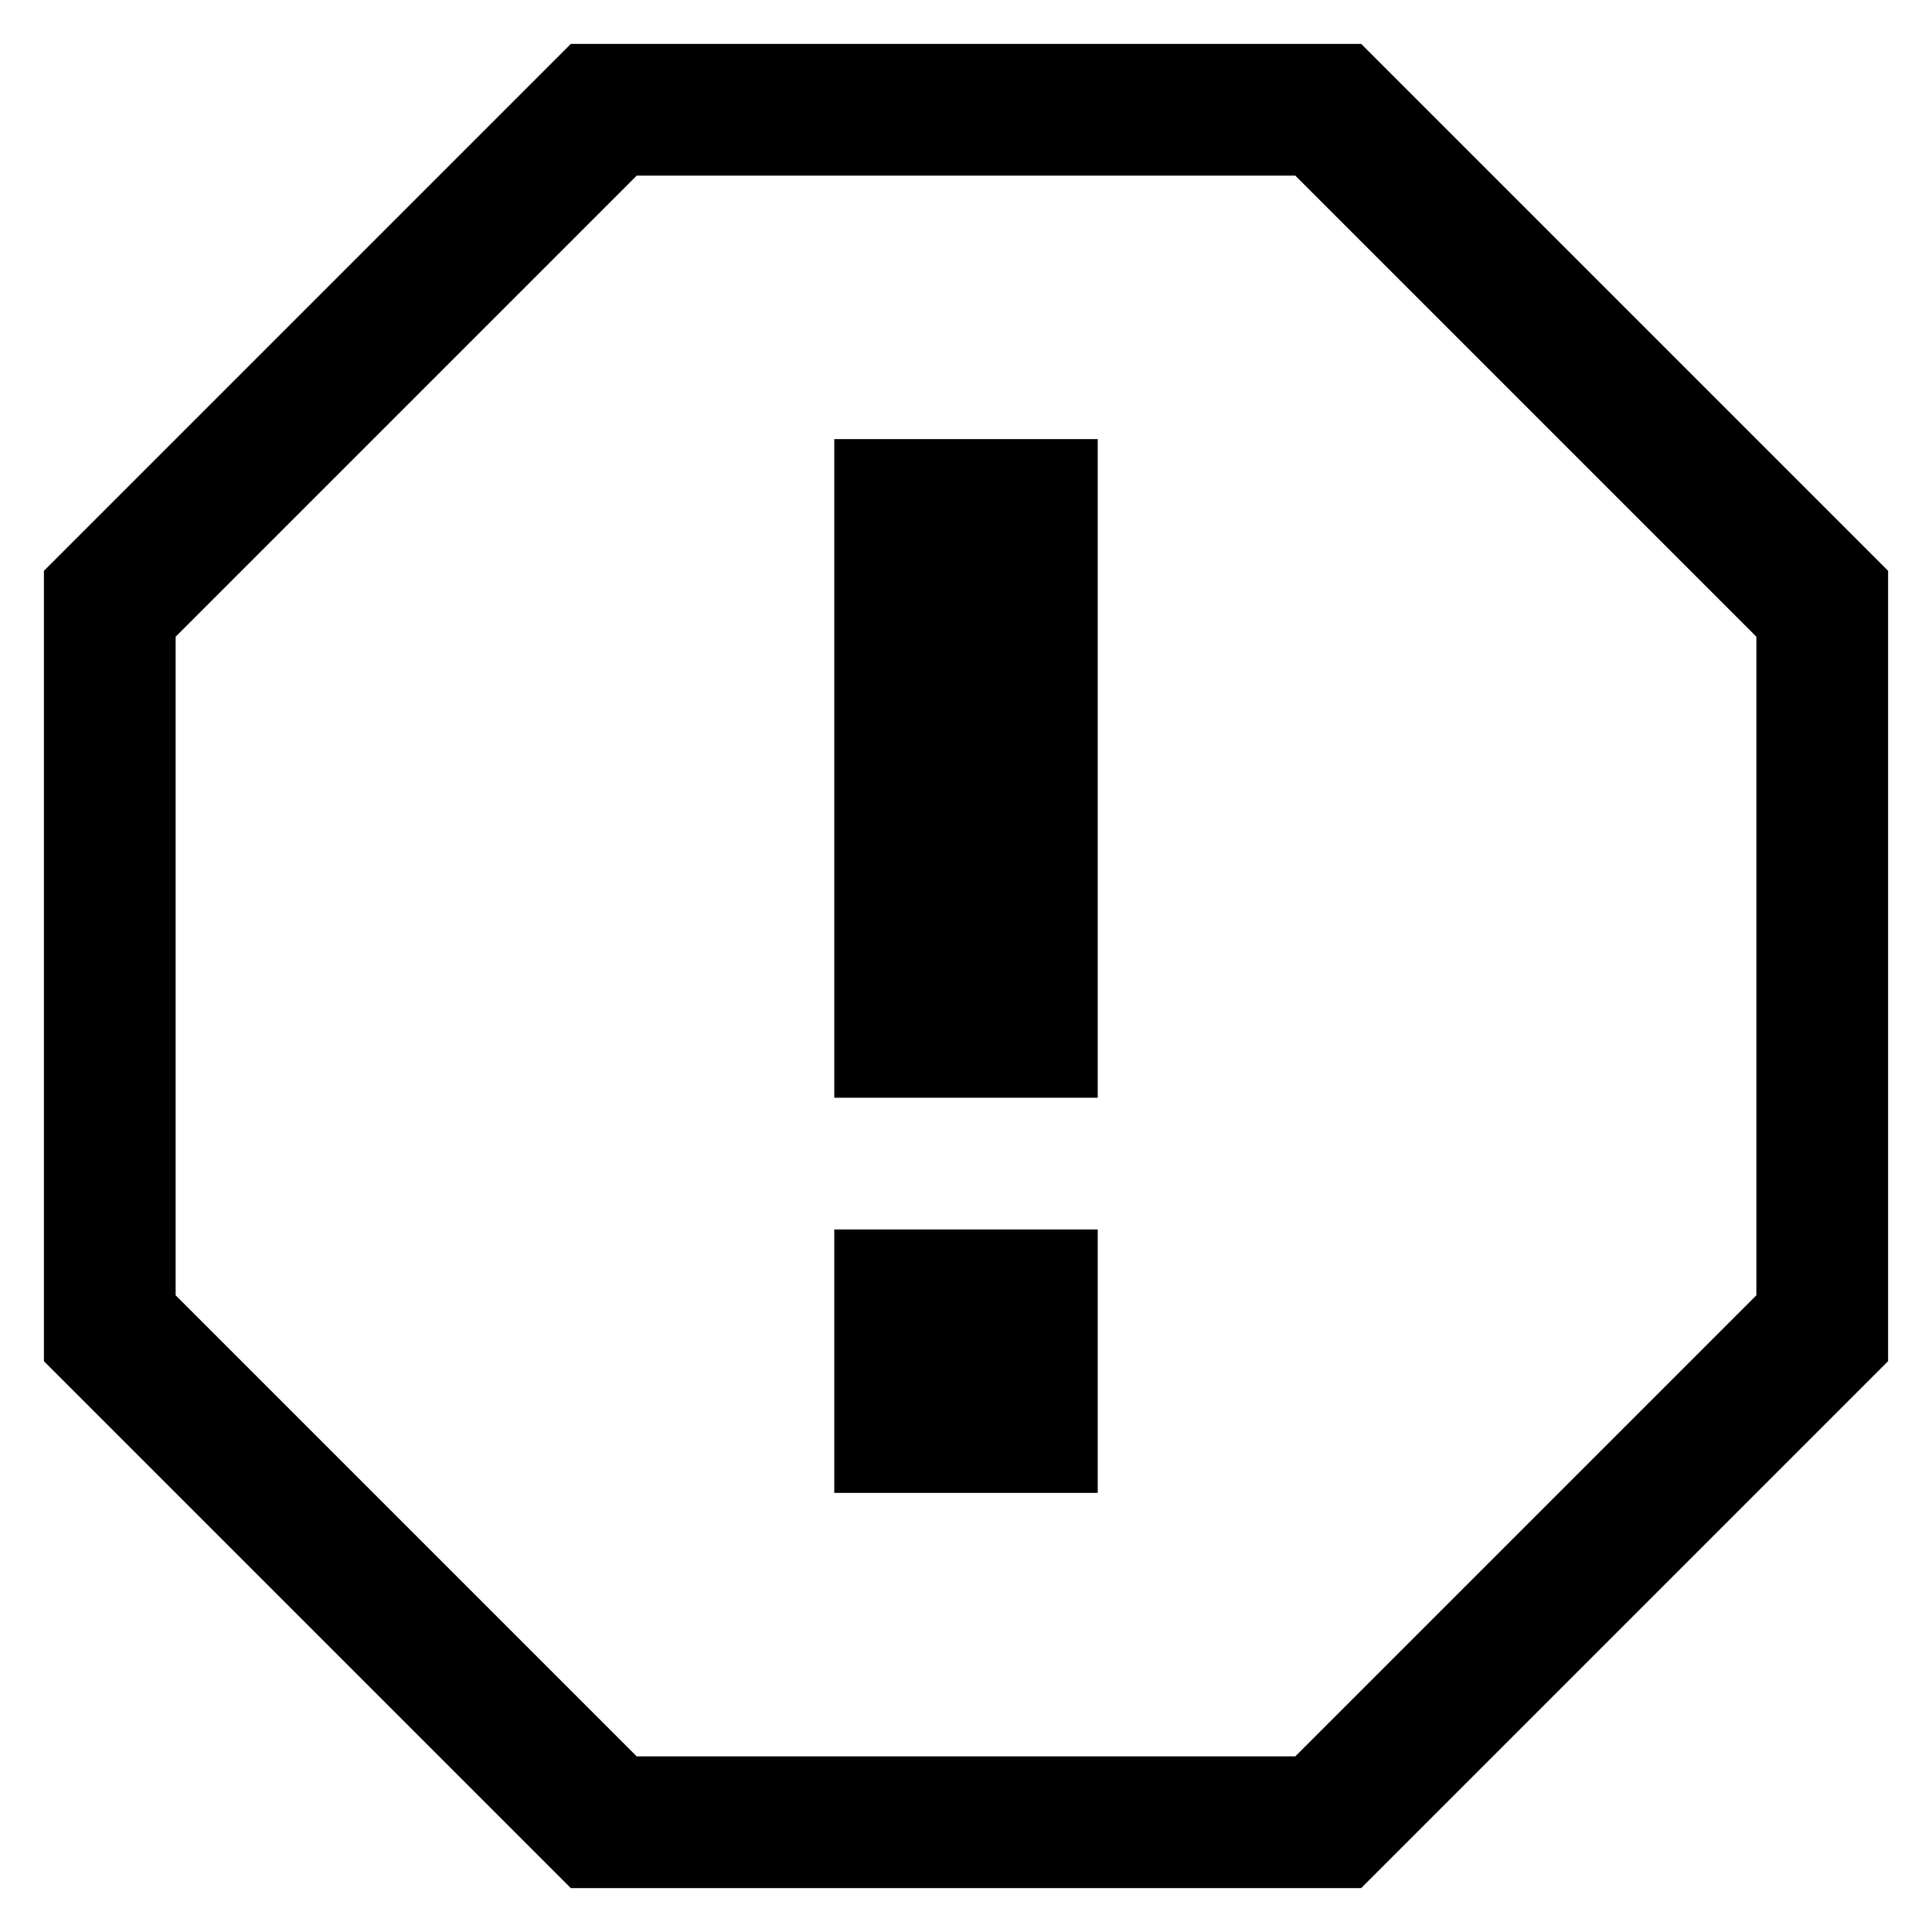 <?xml version="1.0" encoding="UTF-8" standalone="no"?>
<svg width="22px" height="22px" viewBox="0 0 22 22" version="1.1" xmlns="http://www.w3.org/2000/svg" xmlns:xlink="http://www.w3.org/1999/xlink" xmlns:sketch="http://www.bohemiancoding.com/sketch/ns">
    <!-- Generator: Sketch 3.4.2 (15855) - http://www.bohemiancoding.com/sketch -->
    <title>octicon-stop</title>
    <desc>Created with Sketch.</desc>
    <defs></defs>
    <g id="Symbols" stroke="none" stroke-width="1" fill="none" fill-rule="evenodd" sketch:type="MSPage">
        <g id="Octicons" sketch:type="MSArtboardGroup" transform="translate(-1329, -1106)">
            <g id="icons" sketch:type="MSLayerGroup" transform="translate(788, 613)">
                <g id="octicon-stop" transform="translate(528, 480)">
                    <g id="icon-grid-copy-23"></g>
                    <path d="M28.5,13.5 L19.5,13.5 L13.5,19.5 L13.5,28.5 L19.5,34.5 L28.5,34.5 L34.5,28.5 L34.5,19.5 L28.5,13.5 L28.5,13.5 Z M33,27.75 L27.75,33 L20.25,33 L15,27.75 L15,20.25 L20.25,15 L27.75,15 L33,20.25 L33,27.75 L33,27.75 Z M22.5,18 L25.5,18 L25.5,25.5 L22.5,25.5 L22.5,18 L22.5,18 Z M22.5,27 L25.5,27 L25.5,30 L22.5,30 L22.5,27 L22.5,27 Z" id="Shape" fill="#000000" sketch:type="MSShapeGroup"></path>
                </g>
            </g>
        </g>
    </g>
</svg>